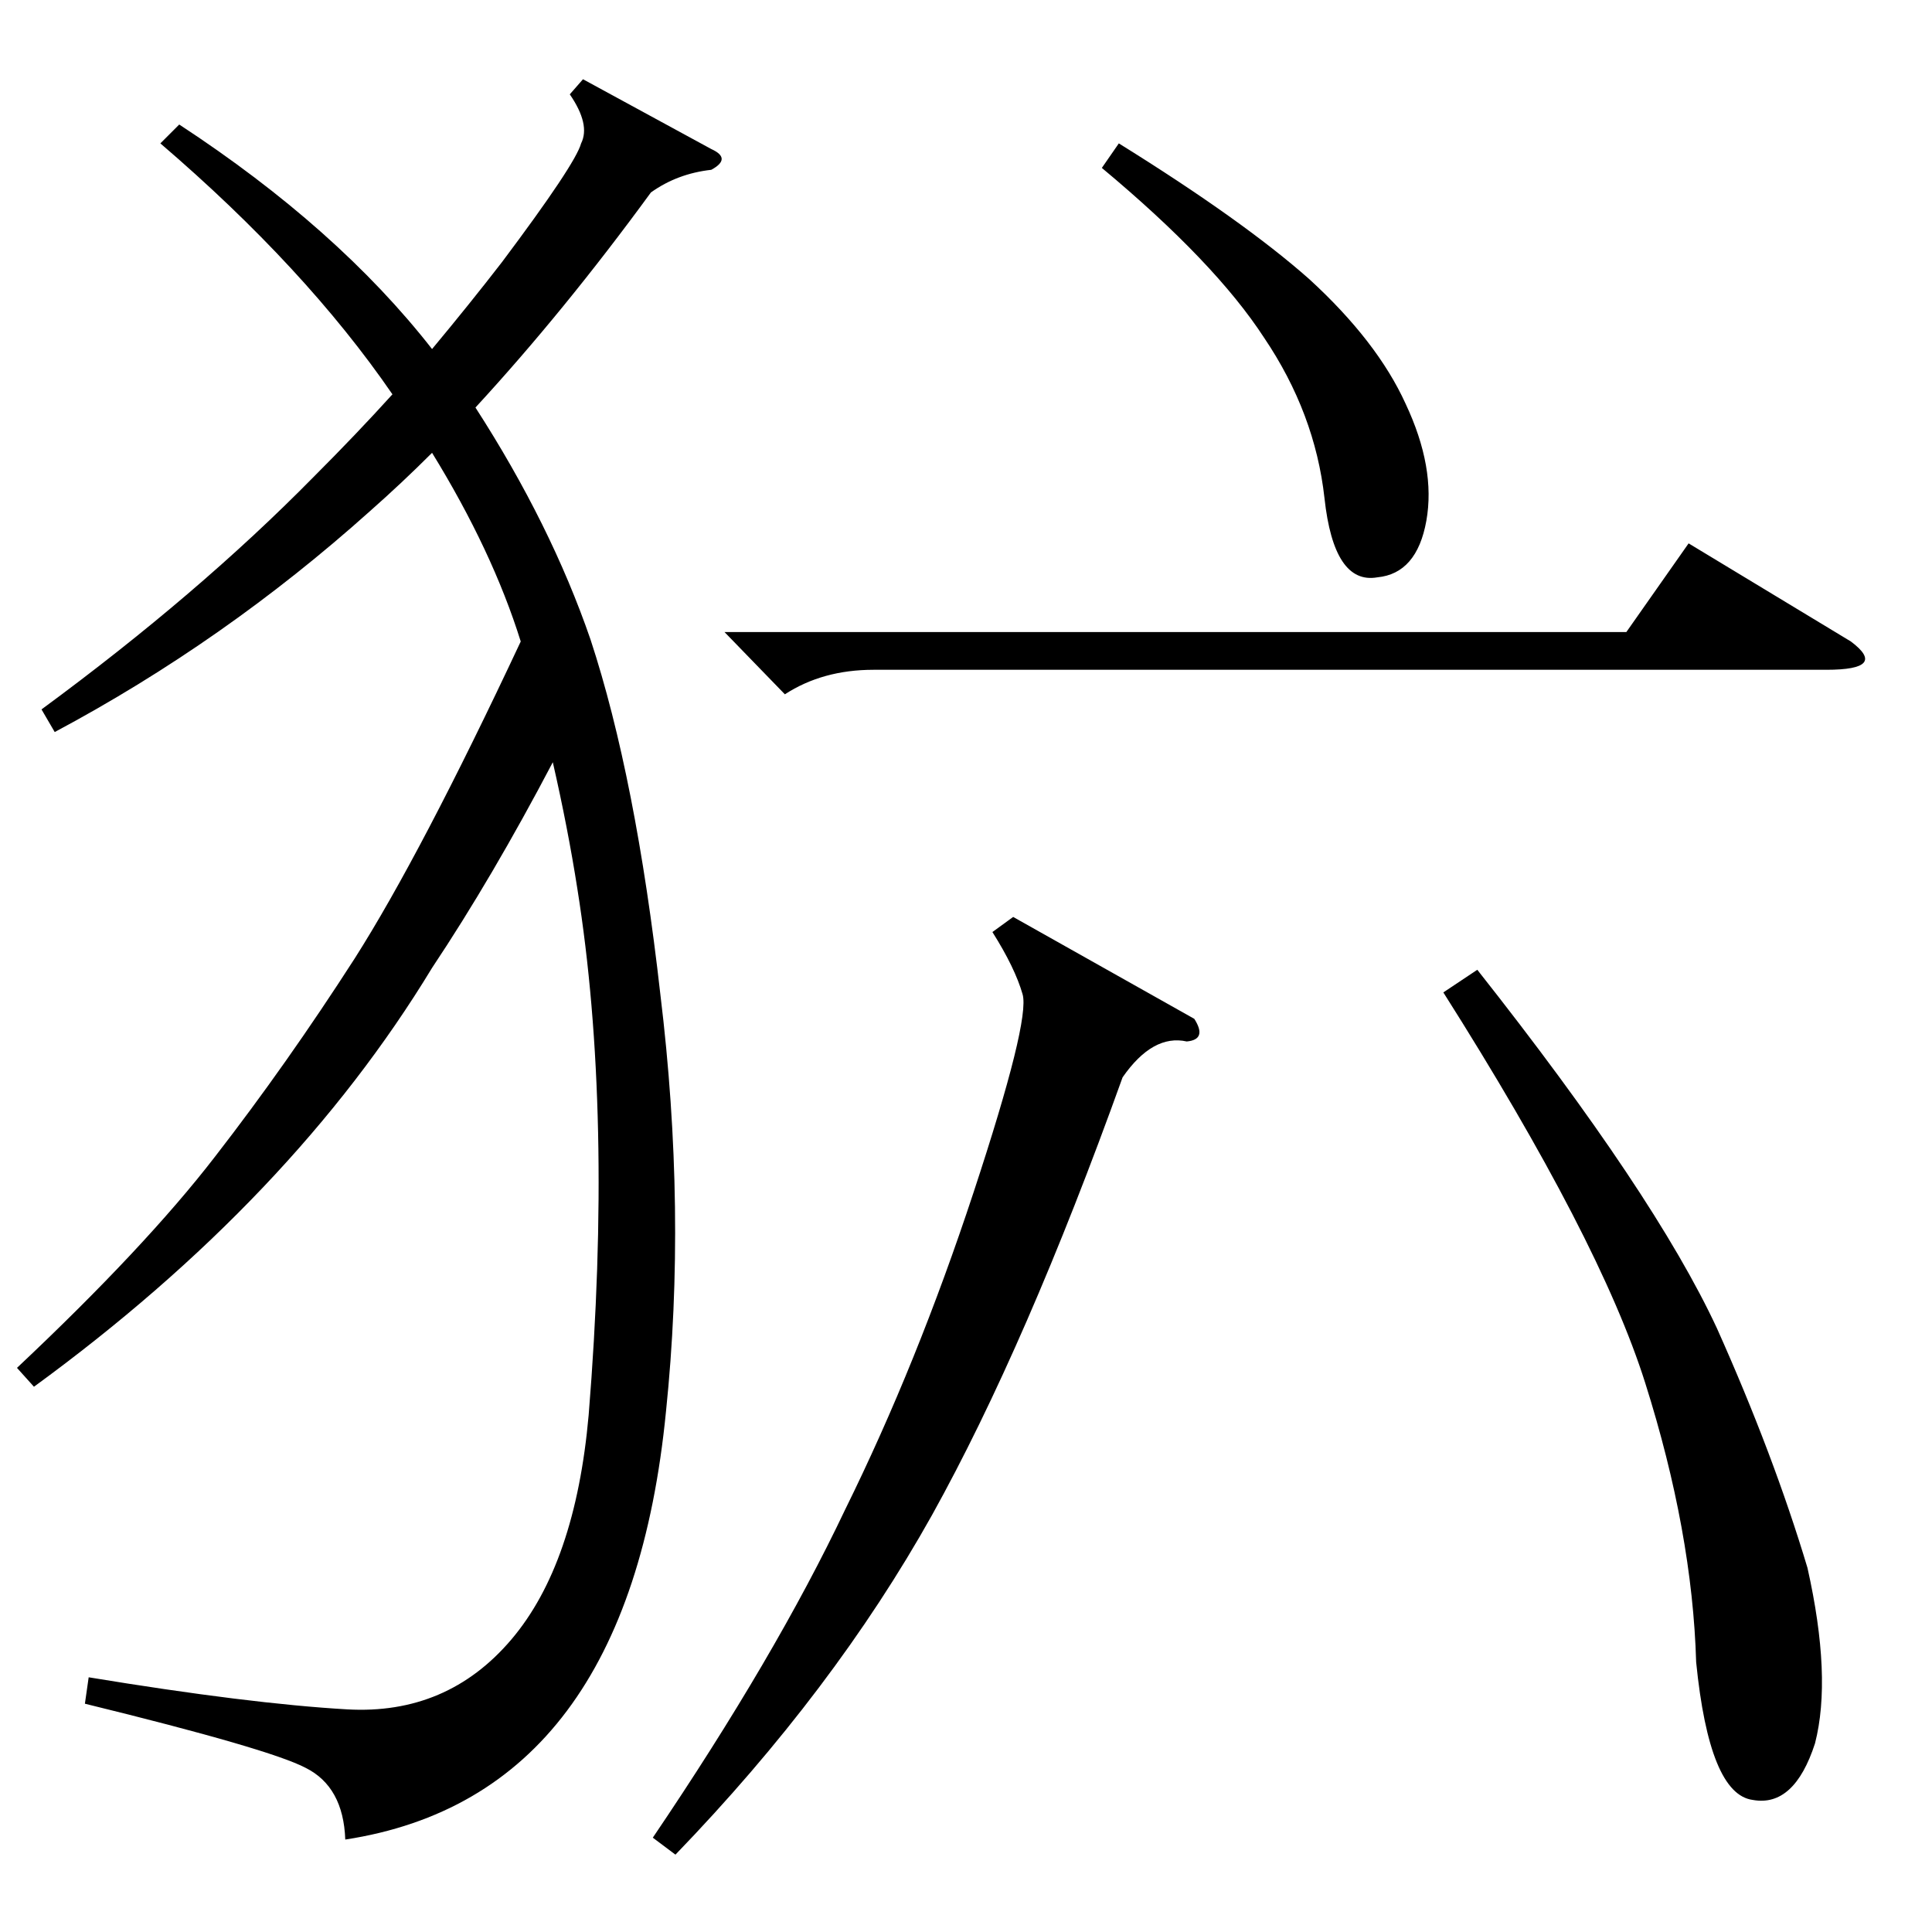 <?xml version="1.0" standalone="no"?>
<!DOCTYPE svg PUBLIC "-//W3C//DTD SVG 1.1//EN" "http://www.w3.org/Graphics/SVG/1.1/DTD/svg11.dtd" >
<svg xmlns="http://www.w3.org/2000/svg" xmlns:xlink="http://www.w3.org/1999/xlink" version="1.1" viewBox="0 -154 1024 1024">
  <g transform="matrix(1 0 0 -1 0 870)">
   <path fill="currentColor"
d="M783 510q94 -119 127 -190q30 -67 48 -127q13 -58 4 -93q-11 -34 -33 -30q-23 3 -30 73q-2 69 -27 148q-24 76 -107 207zM633 484q7 -11 -4 -12q-18 4 -34 -19q-51 -142 -101 -232q-52 -93 -136 -180l-12 9q65 96 102 174q38 77 68 168t26 105t-16 33l11 8zM384 689h478
l33 47l86 -52q20 -15 -13 -15h-505q-27 0 -47 -13zM593 948q66 -41 101 -72q36 -33 51 -66q16 -34 11 -62t-26 -30q-23 -4 -28 42q-5 45 -32 85q-26 40 -86 90zM377 945q11 -5 0 -11q-18 -2 -32 -12q-46 -63 -93 -114q40 -62 61 -123q24 -73 37 -188q14 -115 3 -221
q-20 -204 -170 -227q-1 28 -21 38q-19 10 -117 34l2 14q85 -14 137 -17q53 -3 87 37t41 119q13 160 -6 279q-5 32 -13 67q-32 -61 -64 -109q-74 -122 -211 -222l-9 10q68 64 105 112q38 49 74 105q35 55 88 168q-15 48 -47 100q-16 -16 -33 -31q-77 -69 -167 -117l-7 12
q83 61 144 123q23 23 42 44q-46 67 -123 133l10 10q84 -55 134 -119q20 24 37 46q39 52 42 63q5 10 -6 26l7 8z" />
  </g>

</svg>
